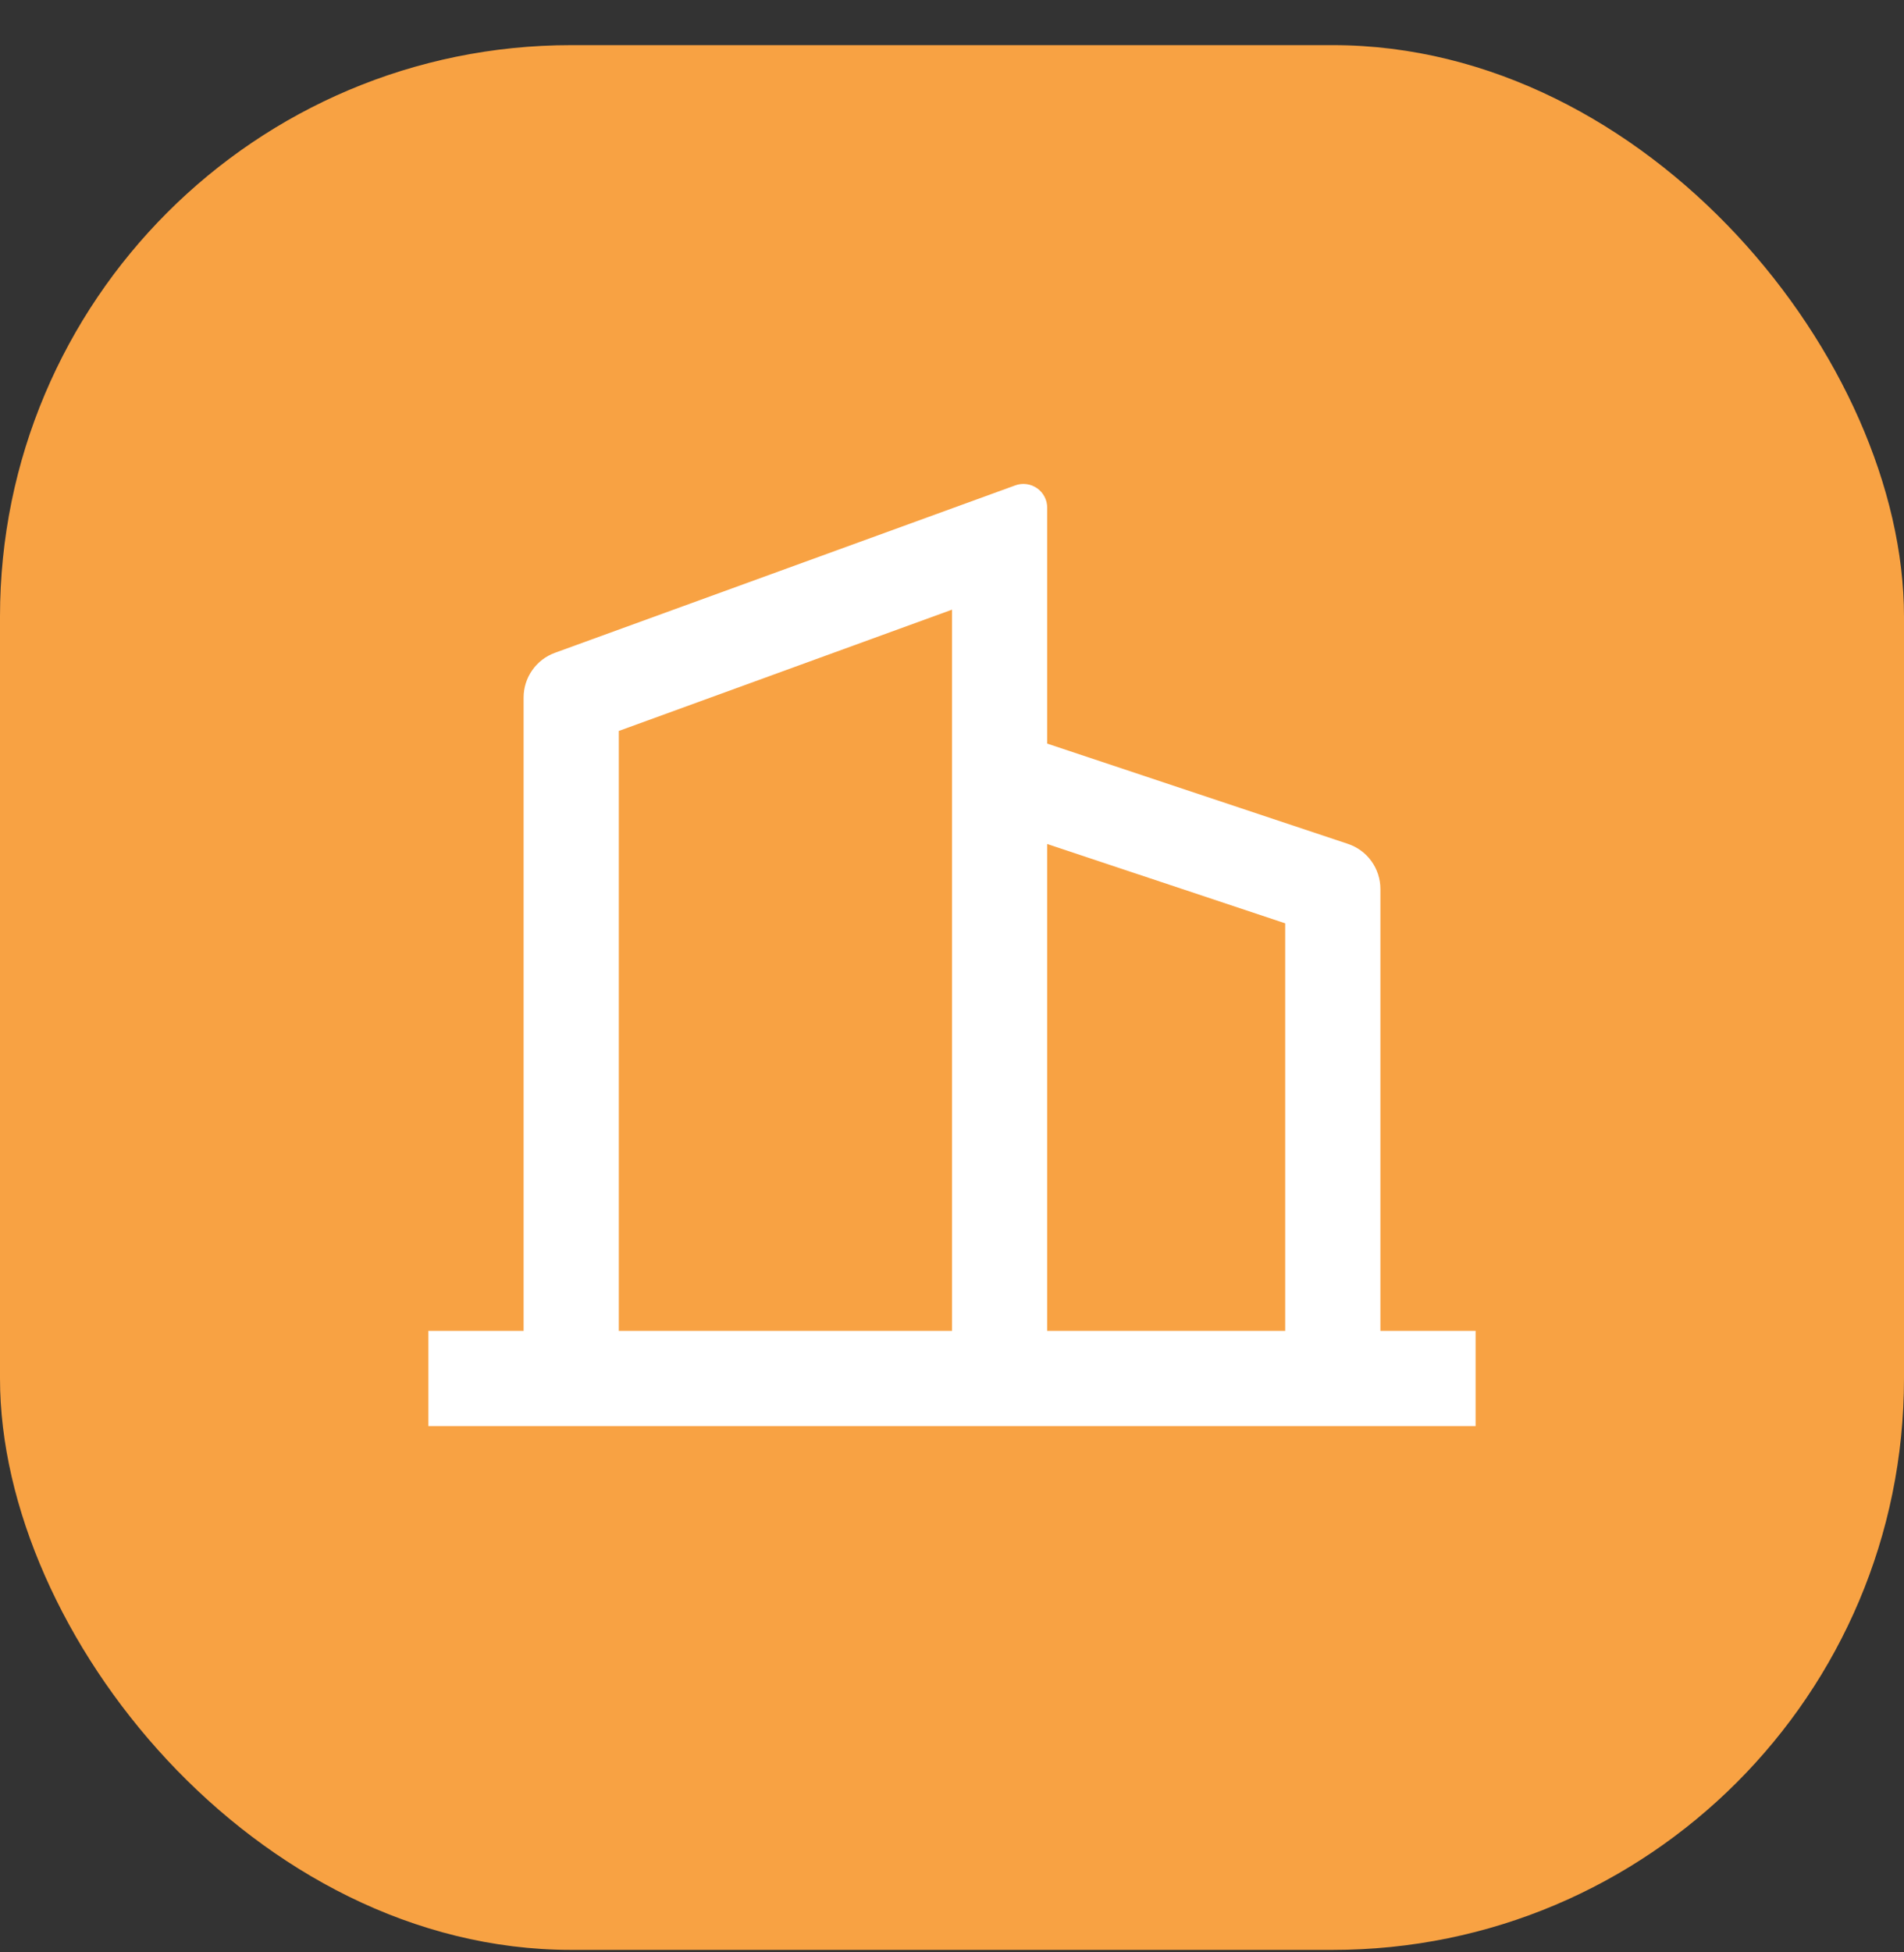 <svg width="40" height="41" viewBox="0 0 40 41" fill="none" xmlns="http://www.w3.org/2000/svg">
<rect x="0" y="0" width="40" height="41" fill="#333333" stroke="none"/>
<rect y="0.948" width="40" height="40" rx="12" fill="#F8A243"/>
<g clip-path="url(#clip0_3_6500)">
<path d="M11 27.948V14.649C11 14.443 11.063 14.243 11.181 14.075C11.299 13.906 11.465 13.779 11.658 13.709L21.329 10.193C21.404 10.165 21.486 10.156 21.565 10.167C21.645 10.177 21.721 10.207 21.787 10.253C21.853 10.299 21.907 10.36 21.944 10.432C21.981 10.503 22 10.582 22 10.662V15.616L28.316 17.721C28.515 17.787 28.689 17.914 28.811 18.084C28.934 18.255 29 18.459 29 18.669V27.948H31V29.948H9V27.948H11ZM13 27.948H20V12.803L13 15.35V27.948ZM27 27.948V19.39L22 17.724V27.948H27Z" fill="white"/>
</g>
<defs>
<clipPath id="clip0_3_6500">
<rect width="24" height="24" fill="white" transform="translate(8 8.948)"/>
</clipPath>
</defs>
</svg>
